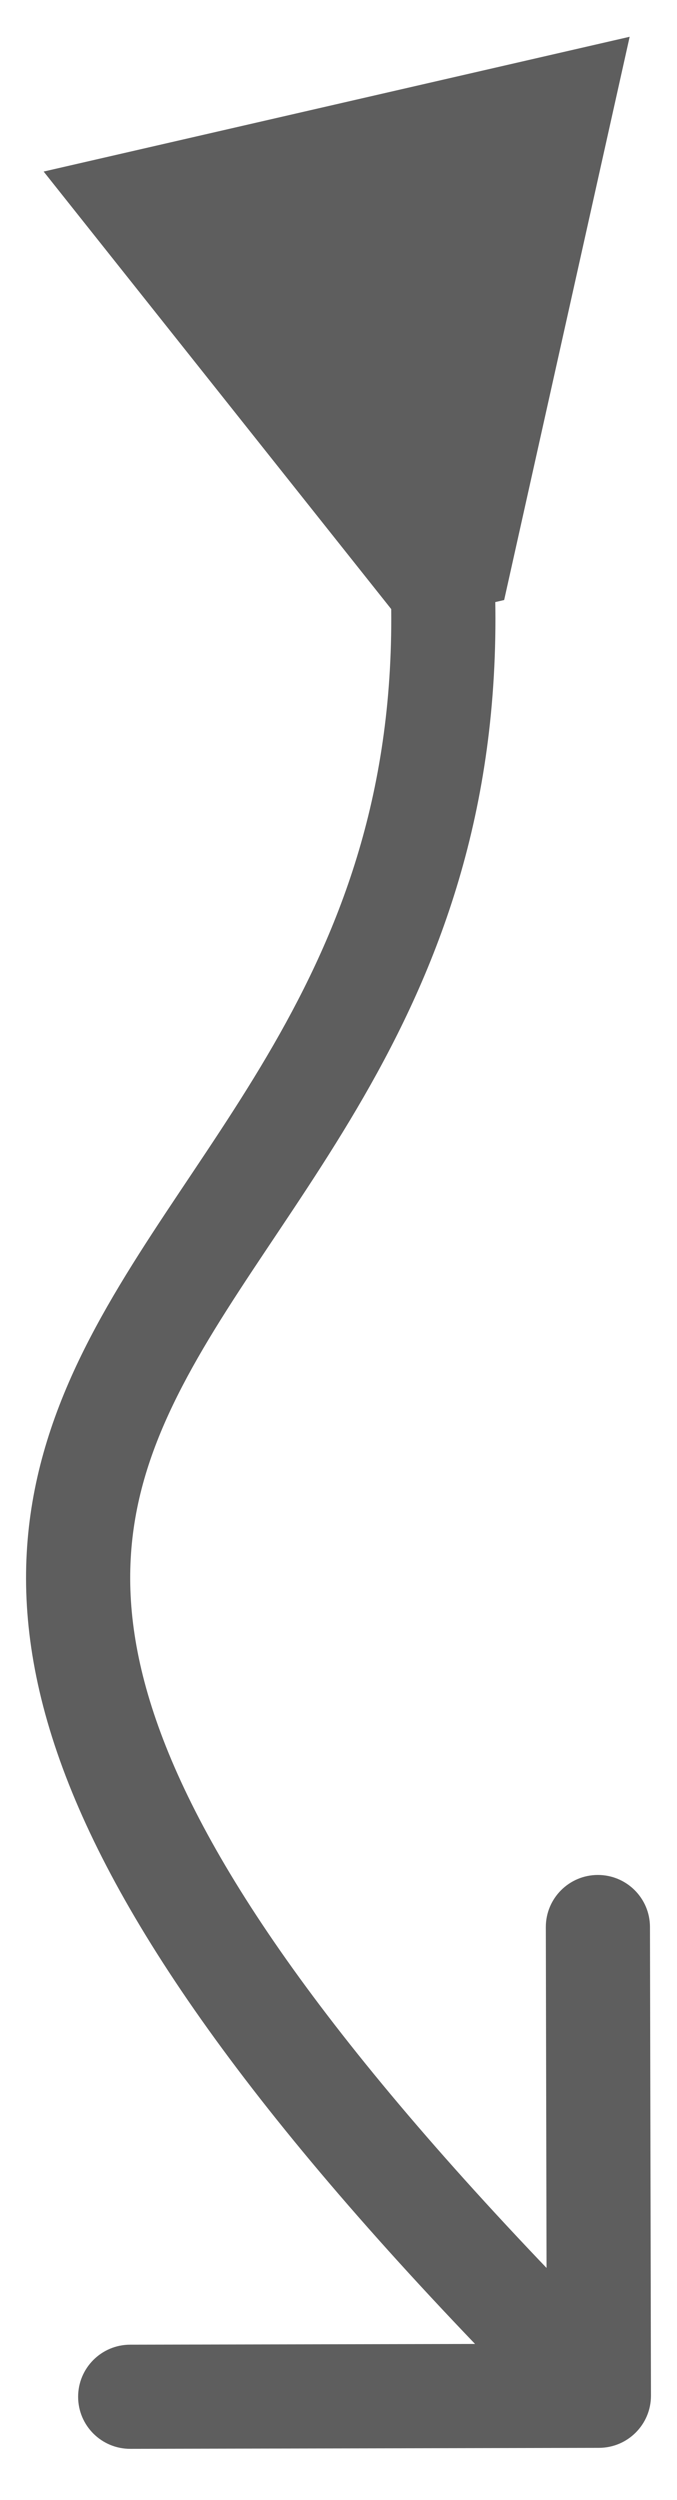 <svg width="13" height="48" viewBox="0 0 13 48" fill="none" xmlns="http://www.w3.org/2000/svg">
<path d="M9.681 11.521L12.091 0.706L0.838 3.294L7.731 11.97L9.681 11.521ZM11.502 47C12.054 46.999 12.501 46.55 12.5 45.998L12.481 36.998C12.48 36.446 12.031 35.999 11.479 36C10.927 36.001 10.48 36.45 10.481 37.002L10.498 45.002L2.498 45.019C1.946 45.02 1.499 45.469 1.5 46.021C1.501 46.574 1.95 47.02 2.502 47.019L11.502 47ZM7.483 10.827C7.698 14.63 6.744 17.346 5.492 19.634C4.856 20.796 4.145 21.843 3.44 22.899C2.746 23.939 2.051 24.998 1.517 26.113C0.412 28.421 0.01 30.949 1.325 34.265C2.604 37.49 5.493 41.43 10.794 46.709L12.206 45.291C6.957 40.065 4.308 36.361 3.184 33.528C2.097 30.784 2.429 28.837 3.32 26.977C3.785 26.008 4.403 25.059 5.104 24.009C5.794 22.975 6.559 21.849 7.246 20.594C8.639 18.05 9.72 14.964 9.48 10.715L7.483 10.827Z" fill="black" fill-opacity="0.63"/>
</svg>
